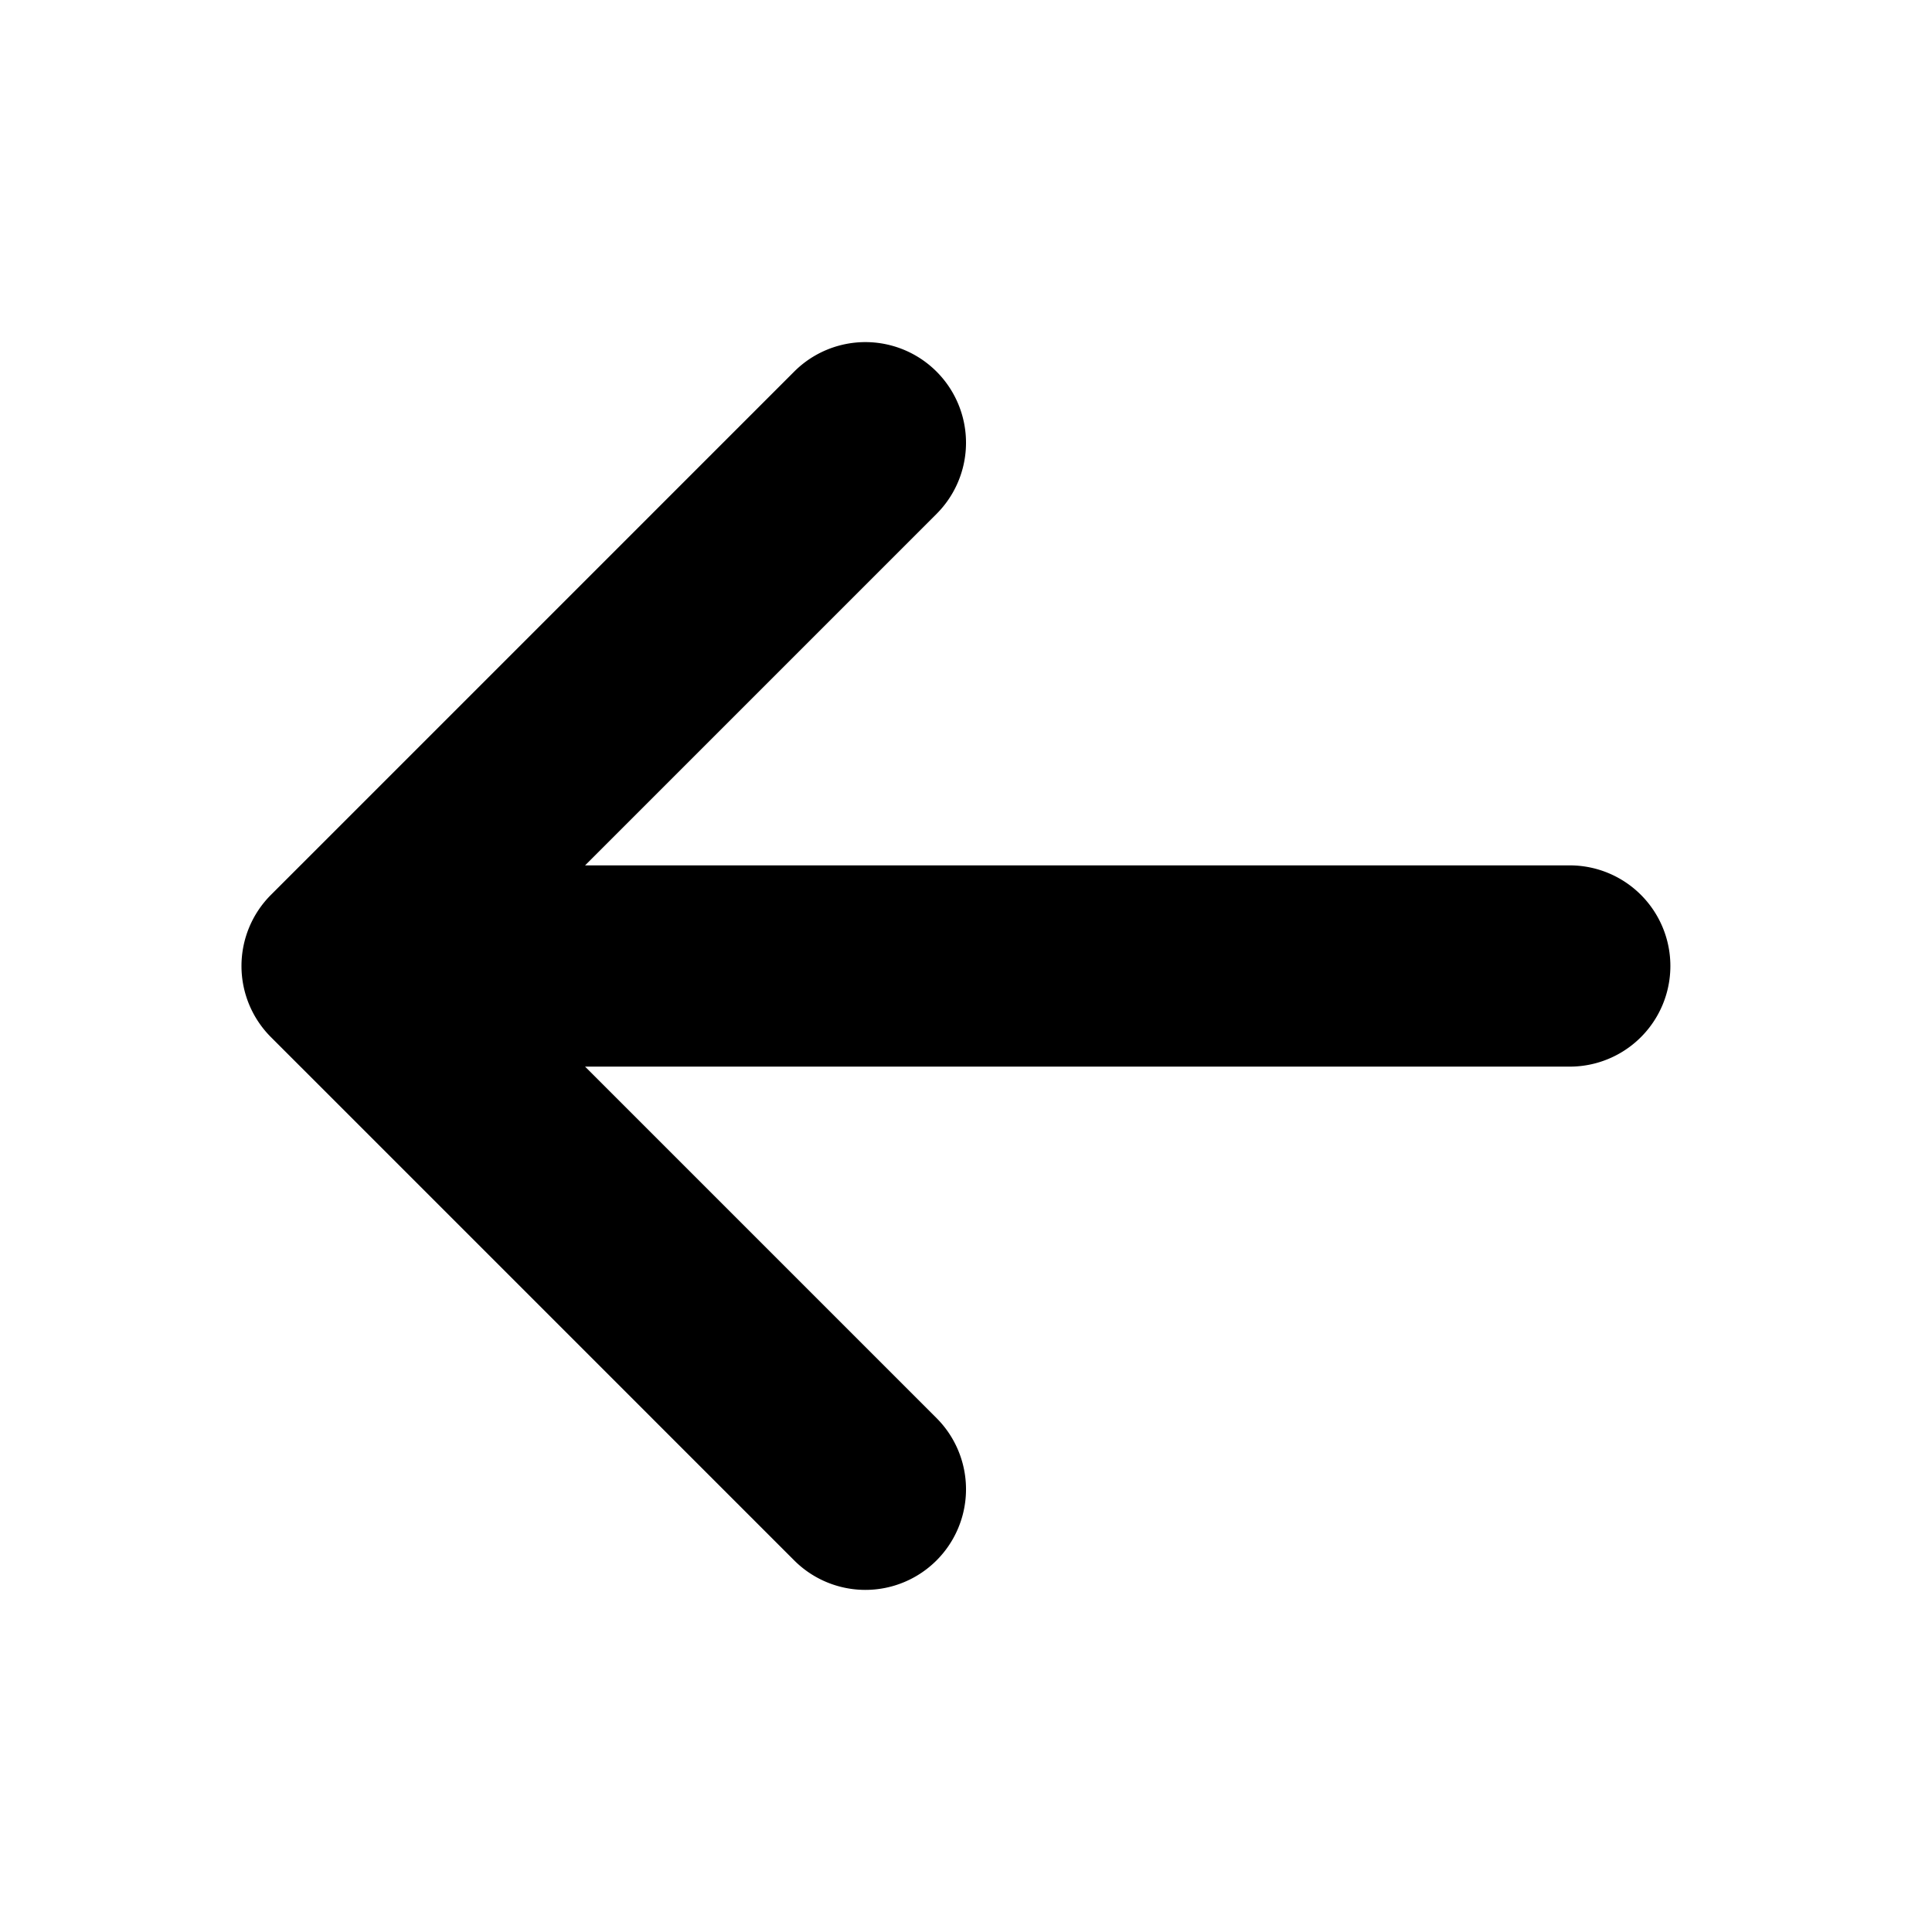 <svg width="24" height="24" viewBox="0 0 24 24" fill="none" xmlns="http://www.w3.org/2000/svg"><path fill-rule="evenodd" clip-rule="evenodd" d="M11.634 6.384a1.25 1.25 0 00-1.768-1.768l-6.5 6.5a1.25 1.25 0 000 1.768l6.5 6.5a1.25 1.25 0 001.768-1.768L7.268 13.25H19.5a1.25 1.25 0 100-2.5H7.268l4.366-4.366z" fill="currentColor"/></svg>